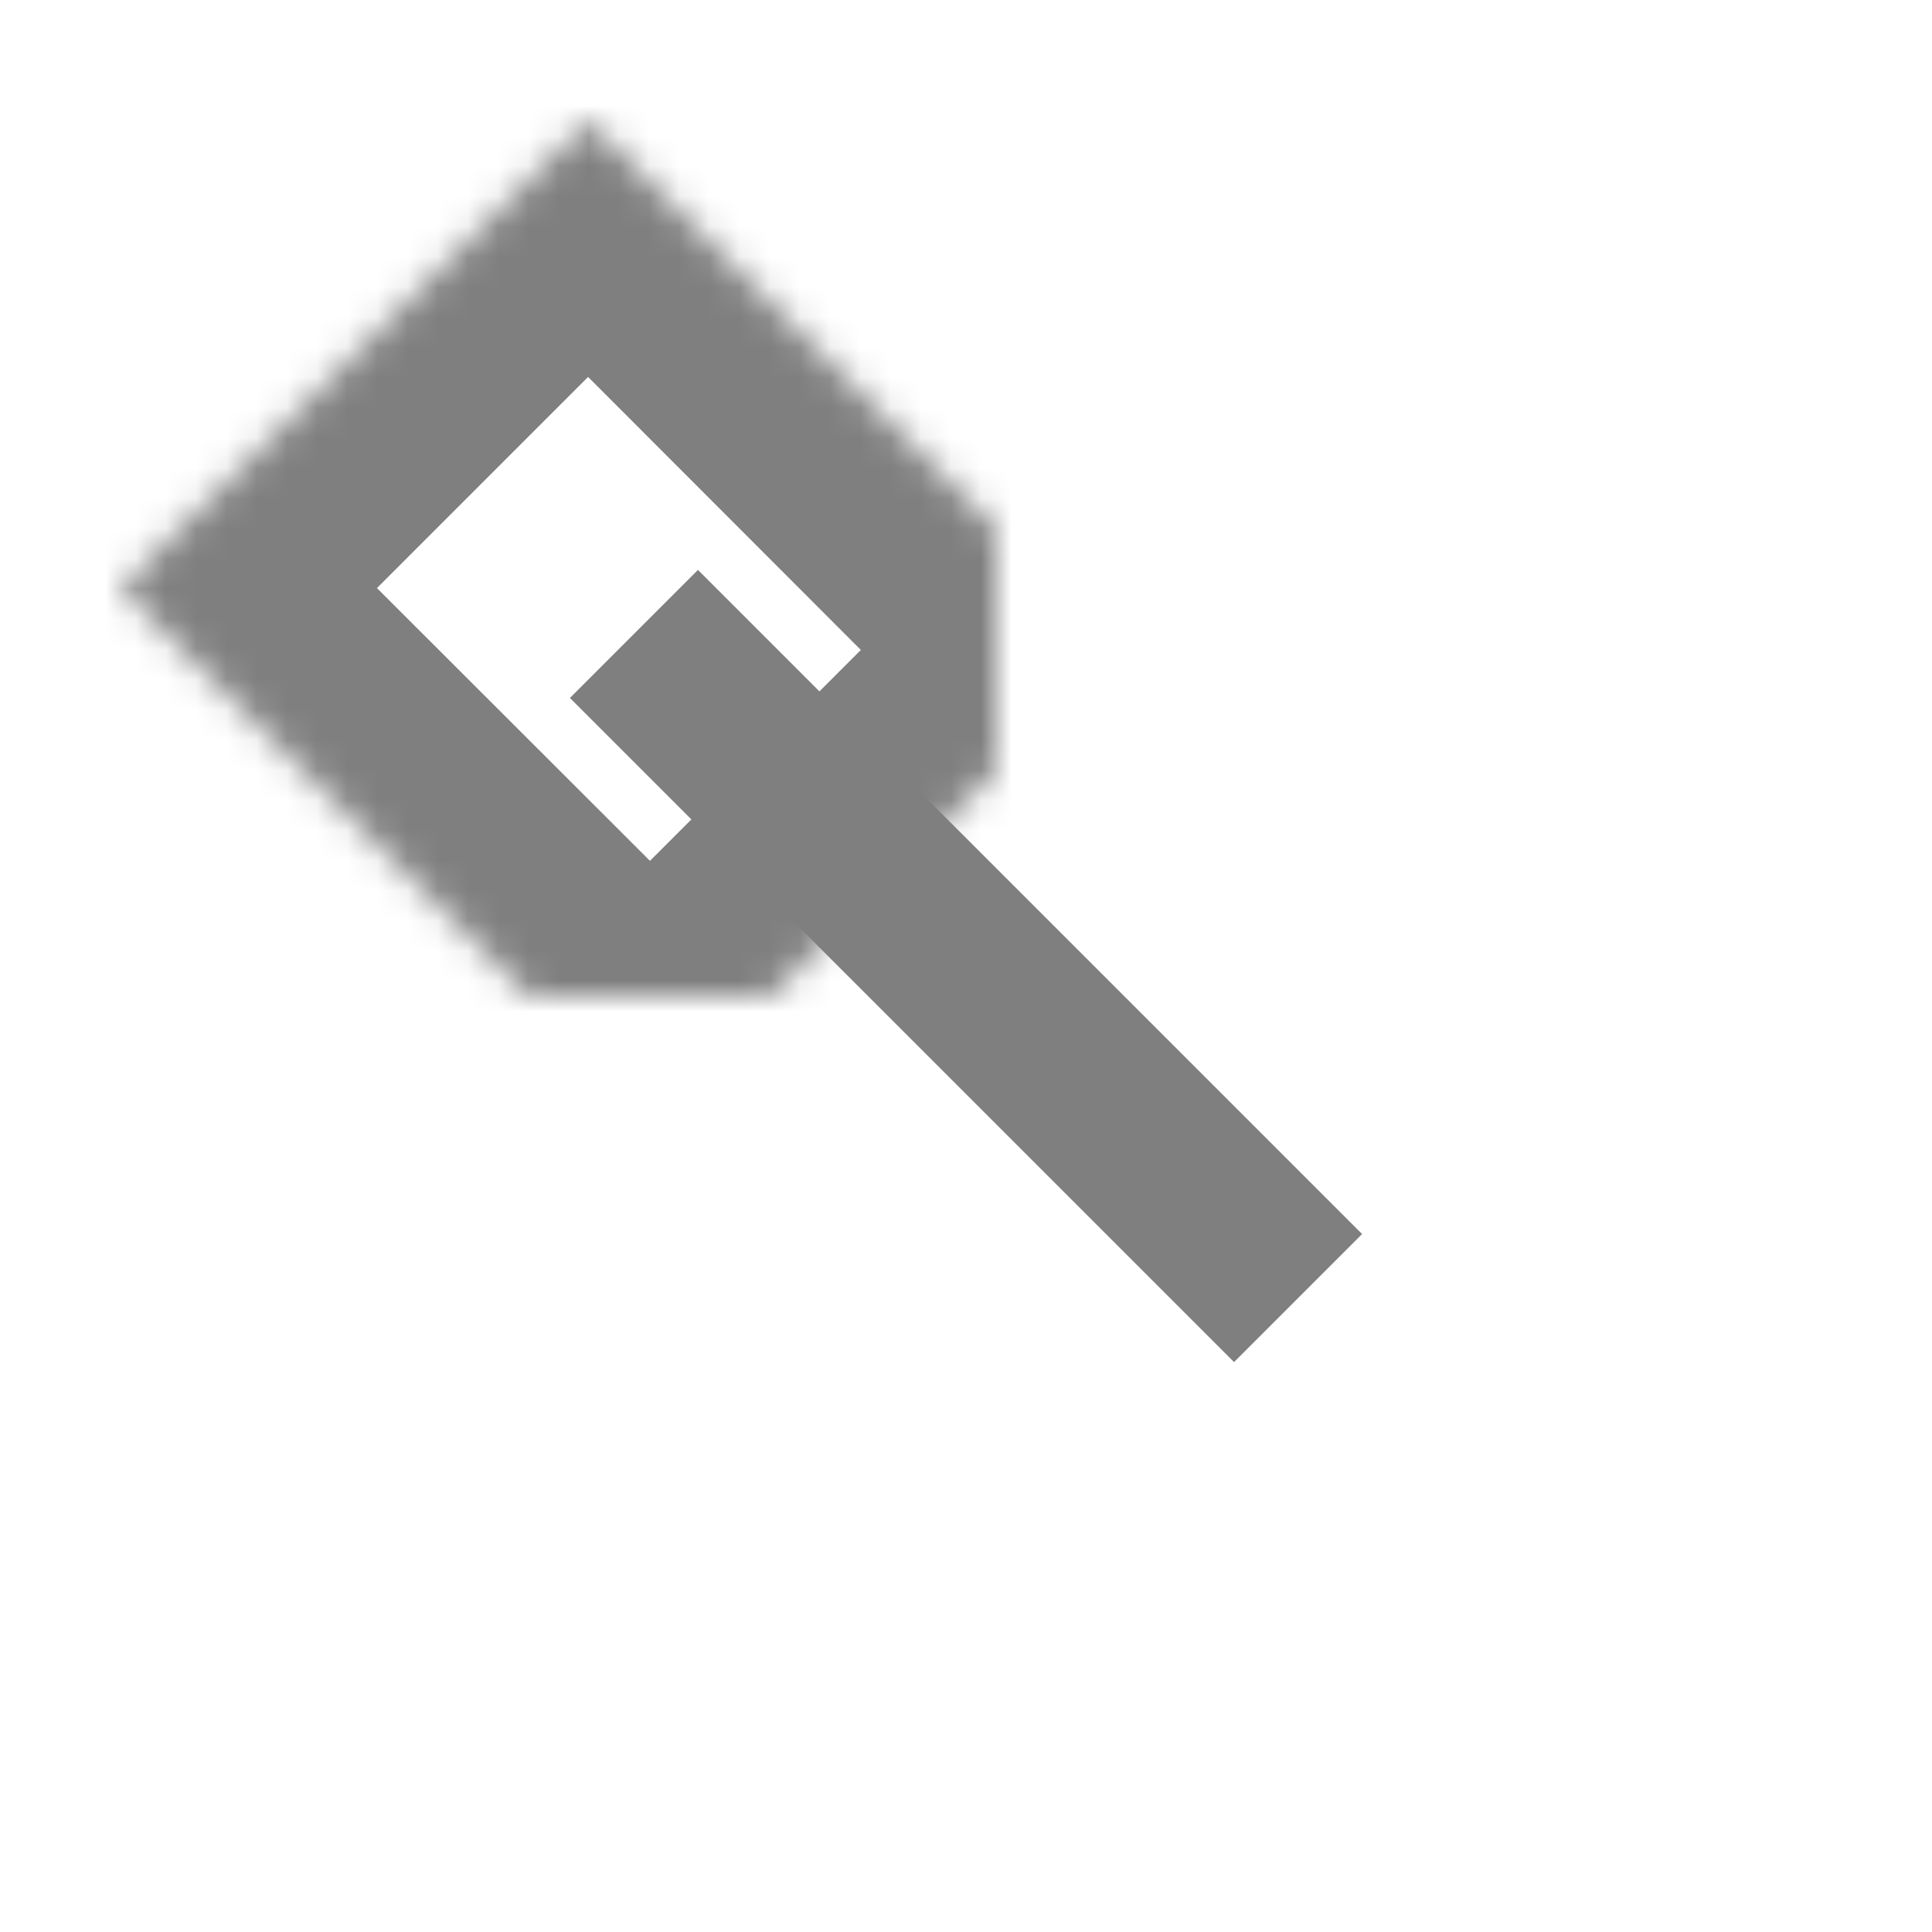 <?xml version="1.0" encoding="UTF-8" standalone="no"?>
<svg width="64px" height="64px" viewBox="0 0 64 64" version="1.1" xmlns="http://www.w3.org/2000/svg" xmlns:xlink="http://www.w3.org/1999/xlink">
    <!-- Generator: Sketch 39.1 (31720) - http://www.bohemiancoding.com/sketch -->
    <title>link-bold</title>
    <desc>Created with Sketch.</desc>
    <defs>
        <polygon id="path-1" points="19.483 4 4 19.483 21.533 37 37 21.533"></polygon>
        <mask id="mask-2" maskContentUnits="userSpaceOnUse" maskUnits="objectBoundingBox" x="0" y="0" width="33" height="33" fill="white">
            <use xlink:href="#path-1"></use>
        </mask>
        <polygon id="path-3" points="42.483 27 27 42.483 44.533 60 60 44.533"></polygon>
        <mask id="mask-4" maskContentUnits="userSpaceOnUse" maskUnits="objectBoundingBox" x="0" y="0" width="33" height="33" fill="white">
            <use xlink:href="#path-3"></use>
        </mask>
    </defs>
    <g id="evo-icon" stroke="none" stroke-width="1" fill="none" fill-rule="evenodd">
        <g id="link-bold" stroke="#7F7F7F">
            <path d="M21,21 L43,43" id="line" stroke-width="6"></path>
            <use id="rectangle1" mask="url(#mask-2)" stroke-width="12" xlink:href="#path-1"></use>
            <use id="rectangle2" mask="url(#mask-4)" stroke-width="12" xlink:href="#path-3"></use>
        </g>
    </g>
</svg>